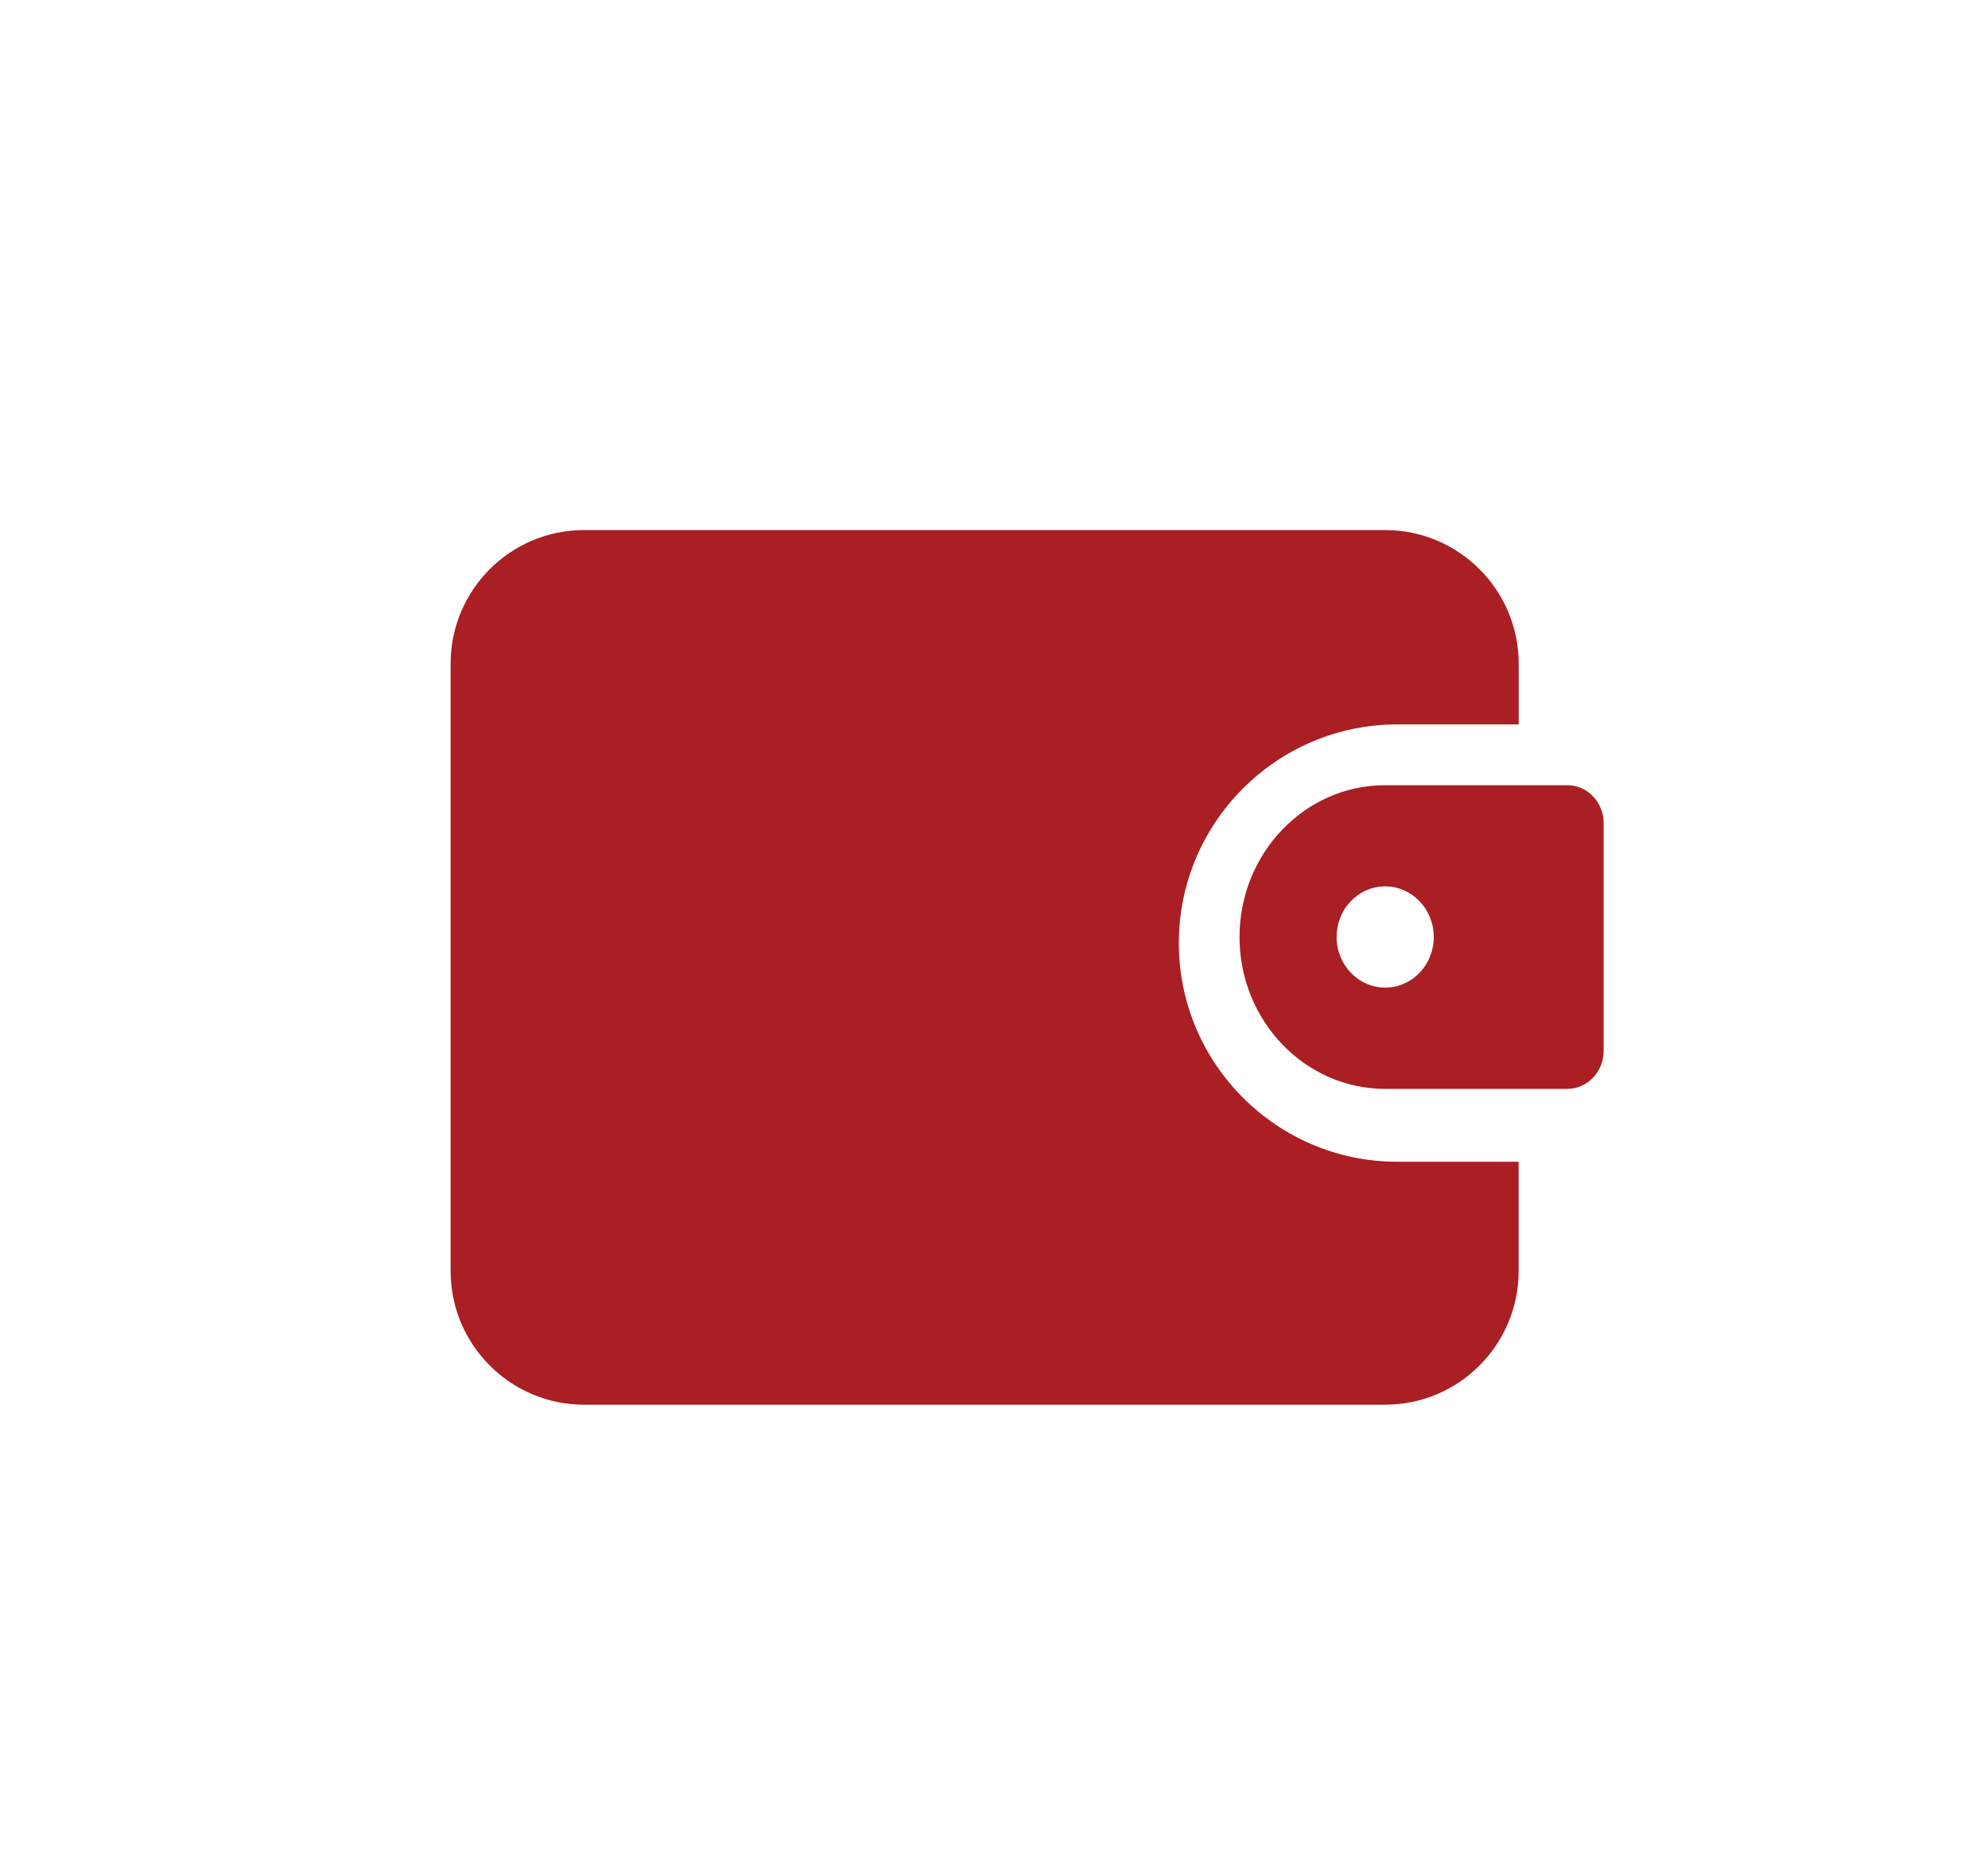 <svg width="150" height="140" viewBox="0 0 150 140" fill="none" xmlns="http://www.w3.org/2000/svg">
<path d="M105.43 87.667C96.342 87.667 88.946 80.263 88.946 71.166C88.946 62.068 96.342 54.664 105.43 54.664H114.589V50.082C114.589 44.521 110.073 40 104.518 40H44.077C38.517 39.995 34 44.516 34 50.077V95.912C34 101.479 38.517 106 44.072 106H104.512C110.067 106 114.584 101.479 114.584 95.918V87.667H105.43Z" fill="#A91F23"/>
<path d="M118.253 59.25H104.516C98.455 59.25 93.526 64.389 93.526 70.708C93.526 77.028 98.455 82.167 104.516 82.167H118.253C119.769 82.167 121 80.883 121 79.302V62.115C121 60.533 119.769 59.25 118.253 59.25ZM104.516 74.524C102.494 74.524 100.851 72.817 100.851 70.703C100.851 68.588 102.494 66.887 104.516 66.887C106.538 66.887 108.181 68.594 108.181 70.708C108.181 72.822 106.538 74.524 104.516 74.524Z" fill="#A91F23"/>
</svg>
